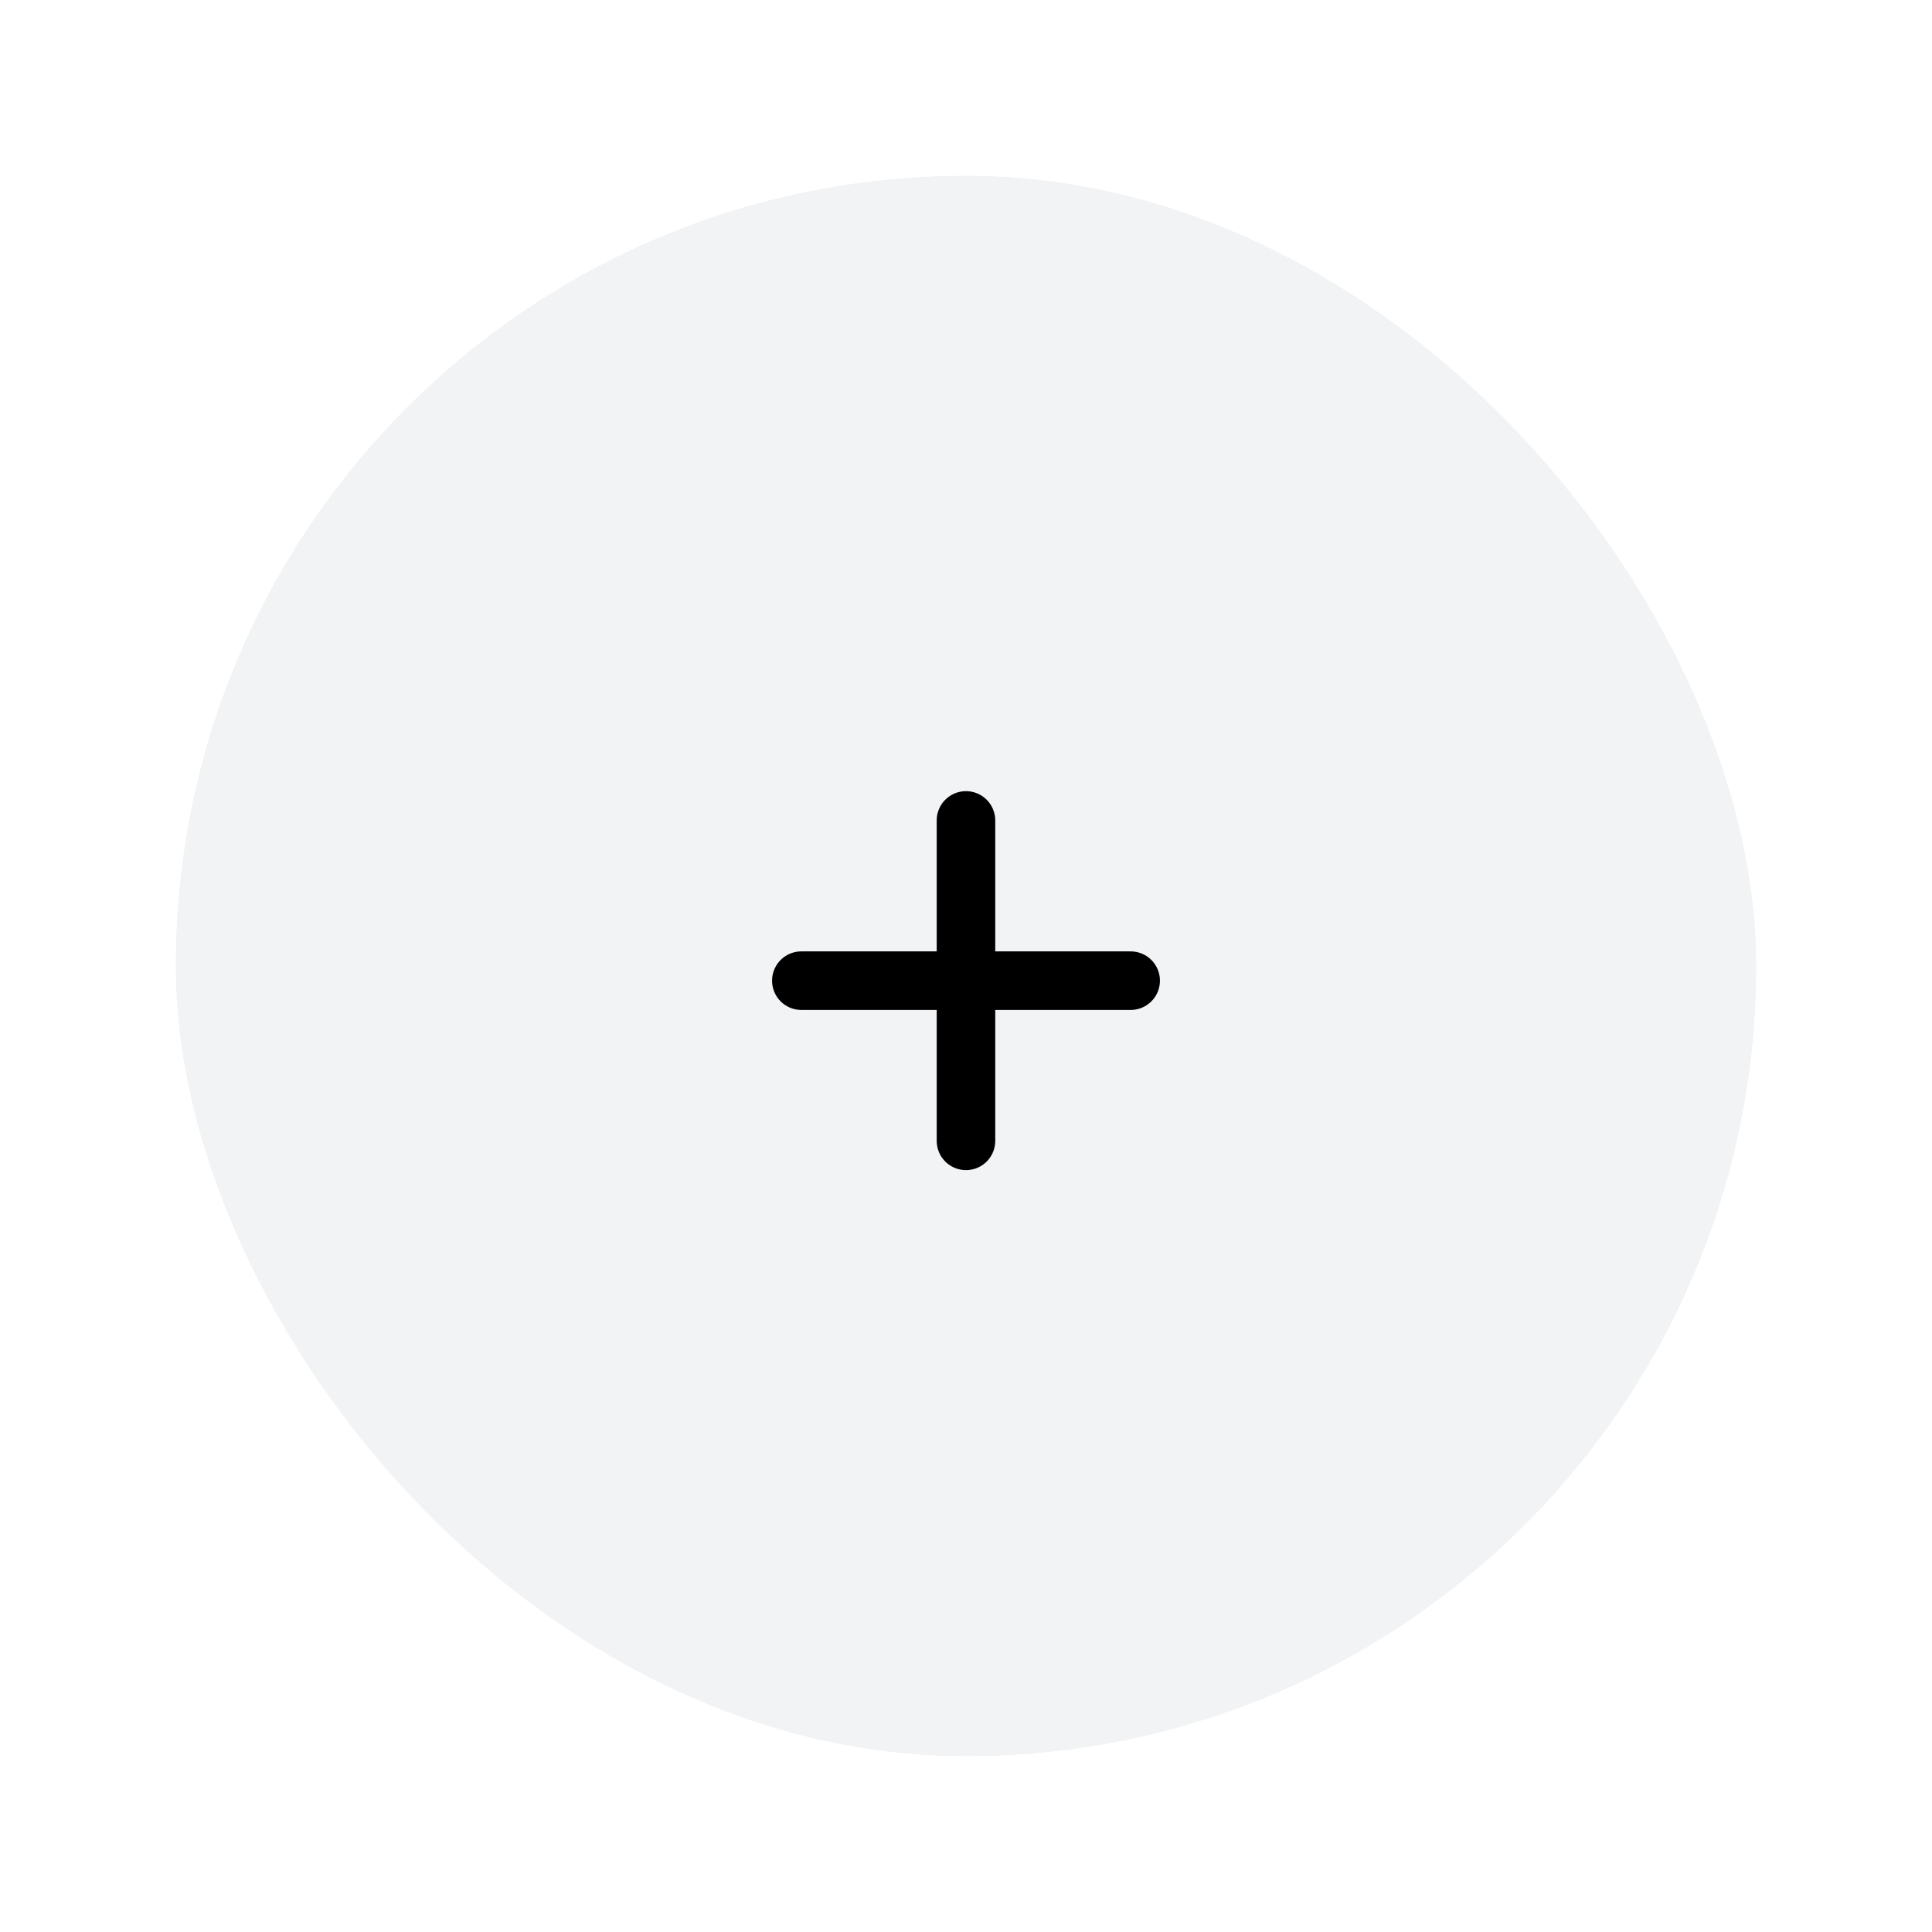 <svg xmlns="http://www.w3.org/2000/svg" width="66" height="66" viewBox="0 0 66 66" fill="none">
  <g filter="url(#filter0_d_3070_46718)">
    <rect x="6" y="6" width="54" height="54" rx="27" fill="#F1F3F4"/>
    <rect x="4.5" y="4.5" width="57" height="57" rx="28.5" stroke="white" stroke-width="3"/>
    <path d="M32.999 28.027L32.999 38.973" stroke="black" stroke-width="2" stroke-linecap="round" stroke-linejoin="round"/>
    <path d="M27.375 33.501H38.625" stroke="black" stroke-width="2" stroke-linecap="round" stroke-linejoin="round"/>
  </g>
  <defs>
    <filter id="filter0_d_3070_46718" x="0" y="0" width="66" height="66" filterUnits="userSpaceOnUse" color-interpolation-filters="sRGB">
      <feFlood flood-opacity="0" result="BackgroundImageFix"/>
      <feColorMatrix in="SourceAlpha" type="matrix" values="0 0 0 0 0 0 0 0 0 0 0 0 0 0 0 0 0 0 127 0" result="hardAlpha"/>
      <feMorphology radius="3" operator="dilate" in="SourceAlpha" result="effect1_dropShadow_3070_46718"/>
      <feOffset/>
      <feComposite in2="hardAlpha" operator="out"/>
      <feColorMatrix type="matrix" values="0 0 0 0 0.945 0 0 0 0 0.953 0 0 0 0 0.957 0 0 0 1 0"/>
      <feBlend mode="normal" in2="BackgroundImageFix" result="effect1_dropShadow_3070_46718"/>
      <feBlend mode="normal" in="SourceGraphic" in2="effect1_dropShadow_3070_46718" result="shape"/>
    </filter>
  </defs>
</svg>